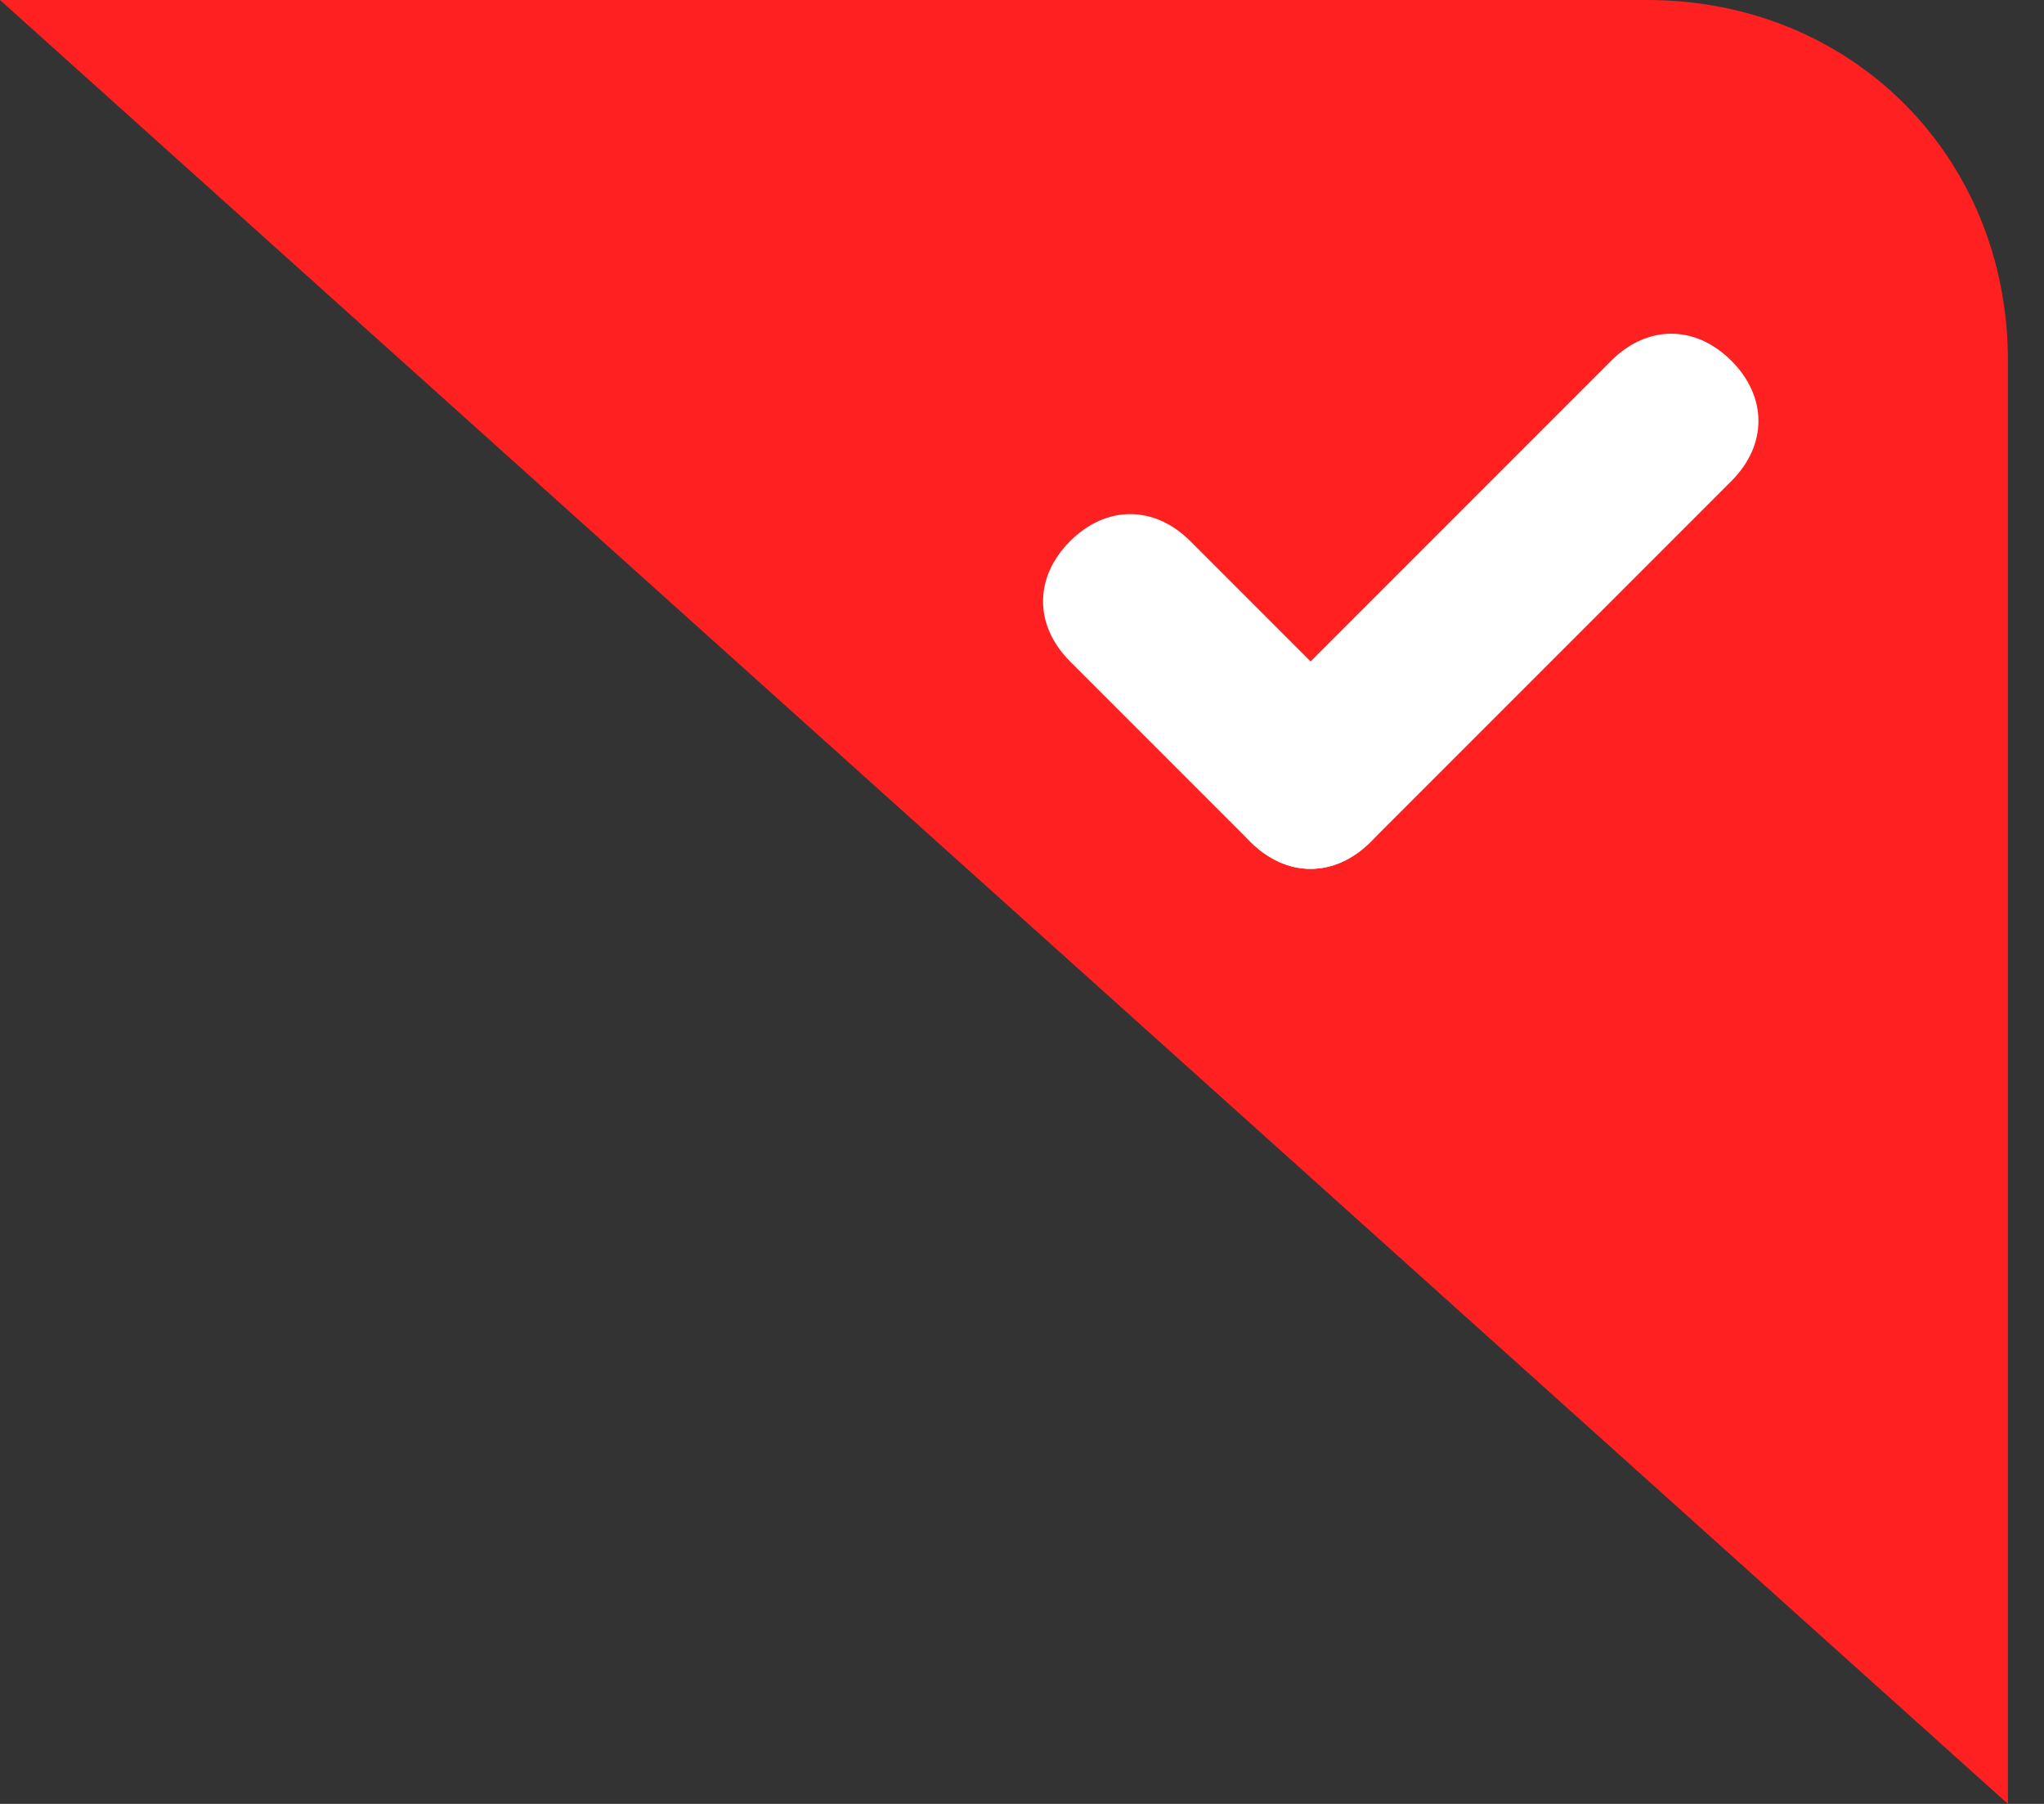 <?xml version="1.0" encoding="utf-8"?>
<!-- Generator: Adobe Illustrator 23.0.0, SVG Export Plug-In . SVG Version: 6.00 Build 0)  -->
<svg version="1.1" id="图层_1" xmlns="http://www.w3.org/2000/svg" xmlns:xlink="http://www.w3.org/1999/xlink" x="0px" y="0px"
	 viewBox="0 0 17 15" style="enable-background:new 0 0 17 15;" xml:space="preserve">
<rect x="0" y="0" width="17" height="15" fill="#333333" stroke="none"/>
<style type="text/css">
	.st0{fill-rule:evenodd;clip-rule:evenodd;fill:#FF2121;}
	.st1{fill-rule:evenodd;clip-rule:evenodd;fill:#FFFFFF;}
</style>
<title>编组 2</title>
<g id="状态说明" transform="translate(-810, -210)">
	<g id="编组-2" transform="translate(810, 210)">
		<path id="三角形" class="st0" d="M16.7,3v12l0,0L0,0h13.7C15.4,0,16.7,1.3,16.7,3z"/>
		<path id="矩形" class="st1" d="M9.9,4.5L11.4,6c0.3,0.3,0.3,0.7,0,1c-0.3,0.3-0.7,0.3-1,0L8.9,5.5c-0.3-0.3-0.3-0.7,0-1
			C9.2,4.2,9.6,4.2,9.9,4.5z"/>
		<path id="矩形备份-5" class="st1" d="M14.4,4l-3,3c-0.3,0.3-0.7,0.3-1,0c-0.3-0.3-0.3-0.7,0-1l3-3c0.3-0.3,0.7-0.3,1,0
			C14.7,3.3,14.7,3.7,14.4,4z"/>
	</g>
</g>
</svg>

